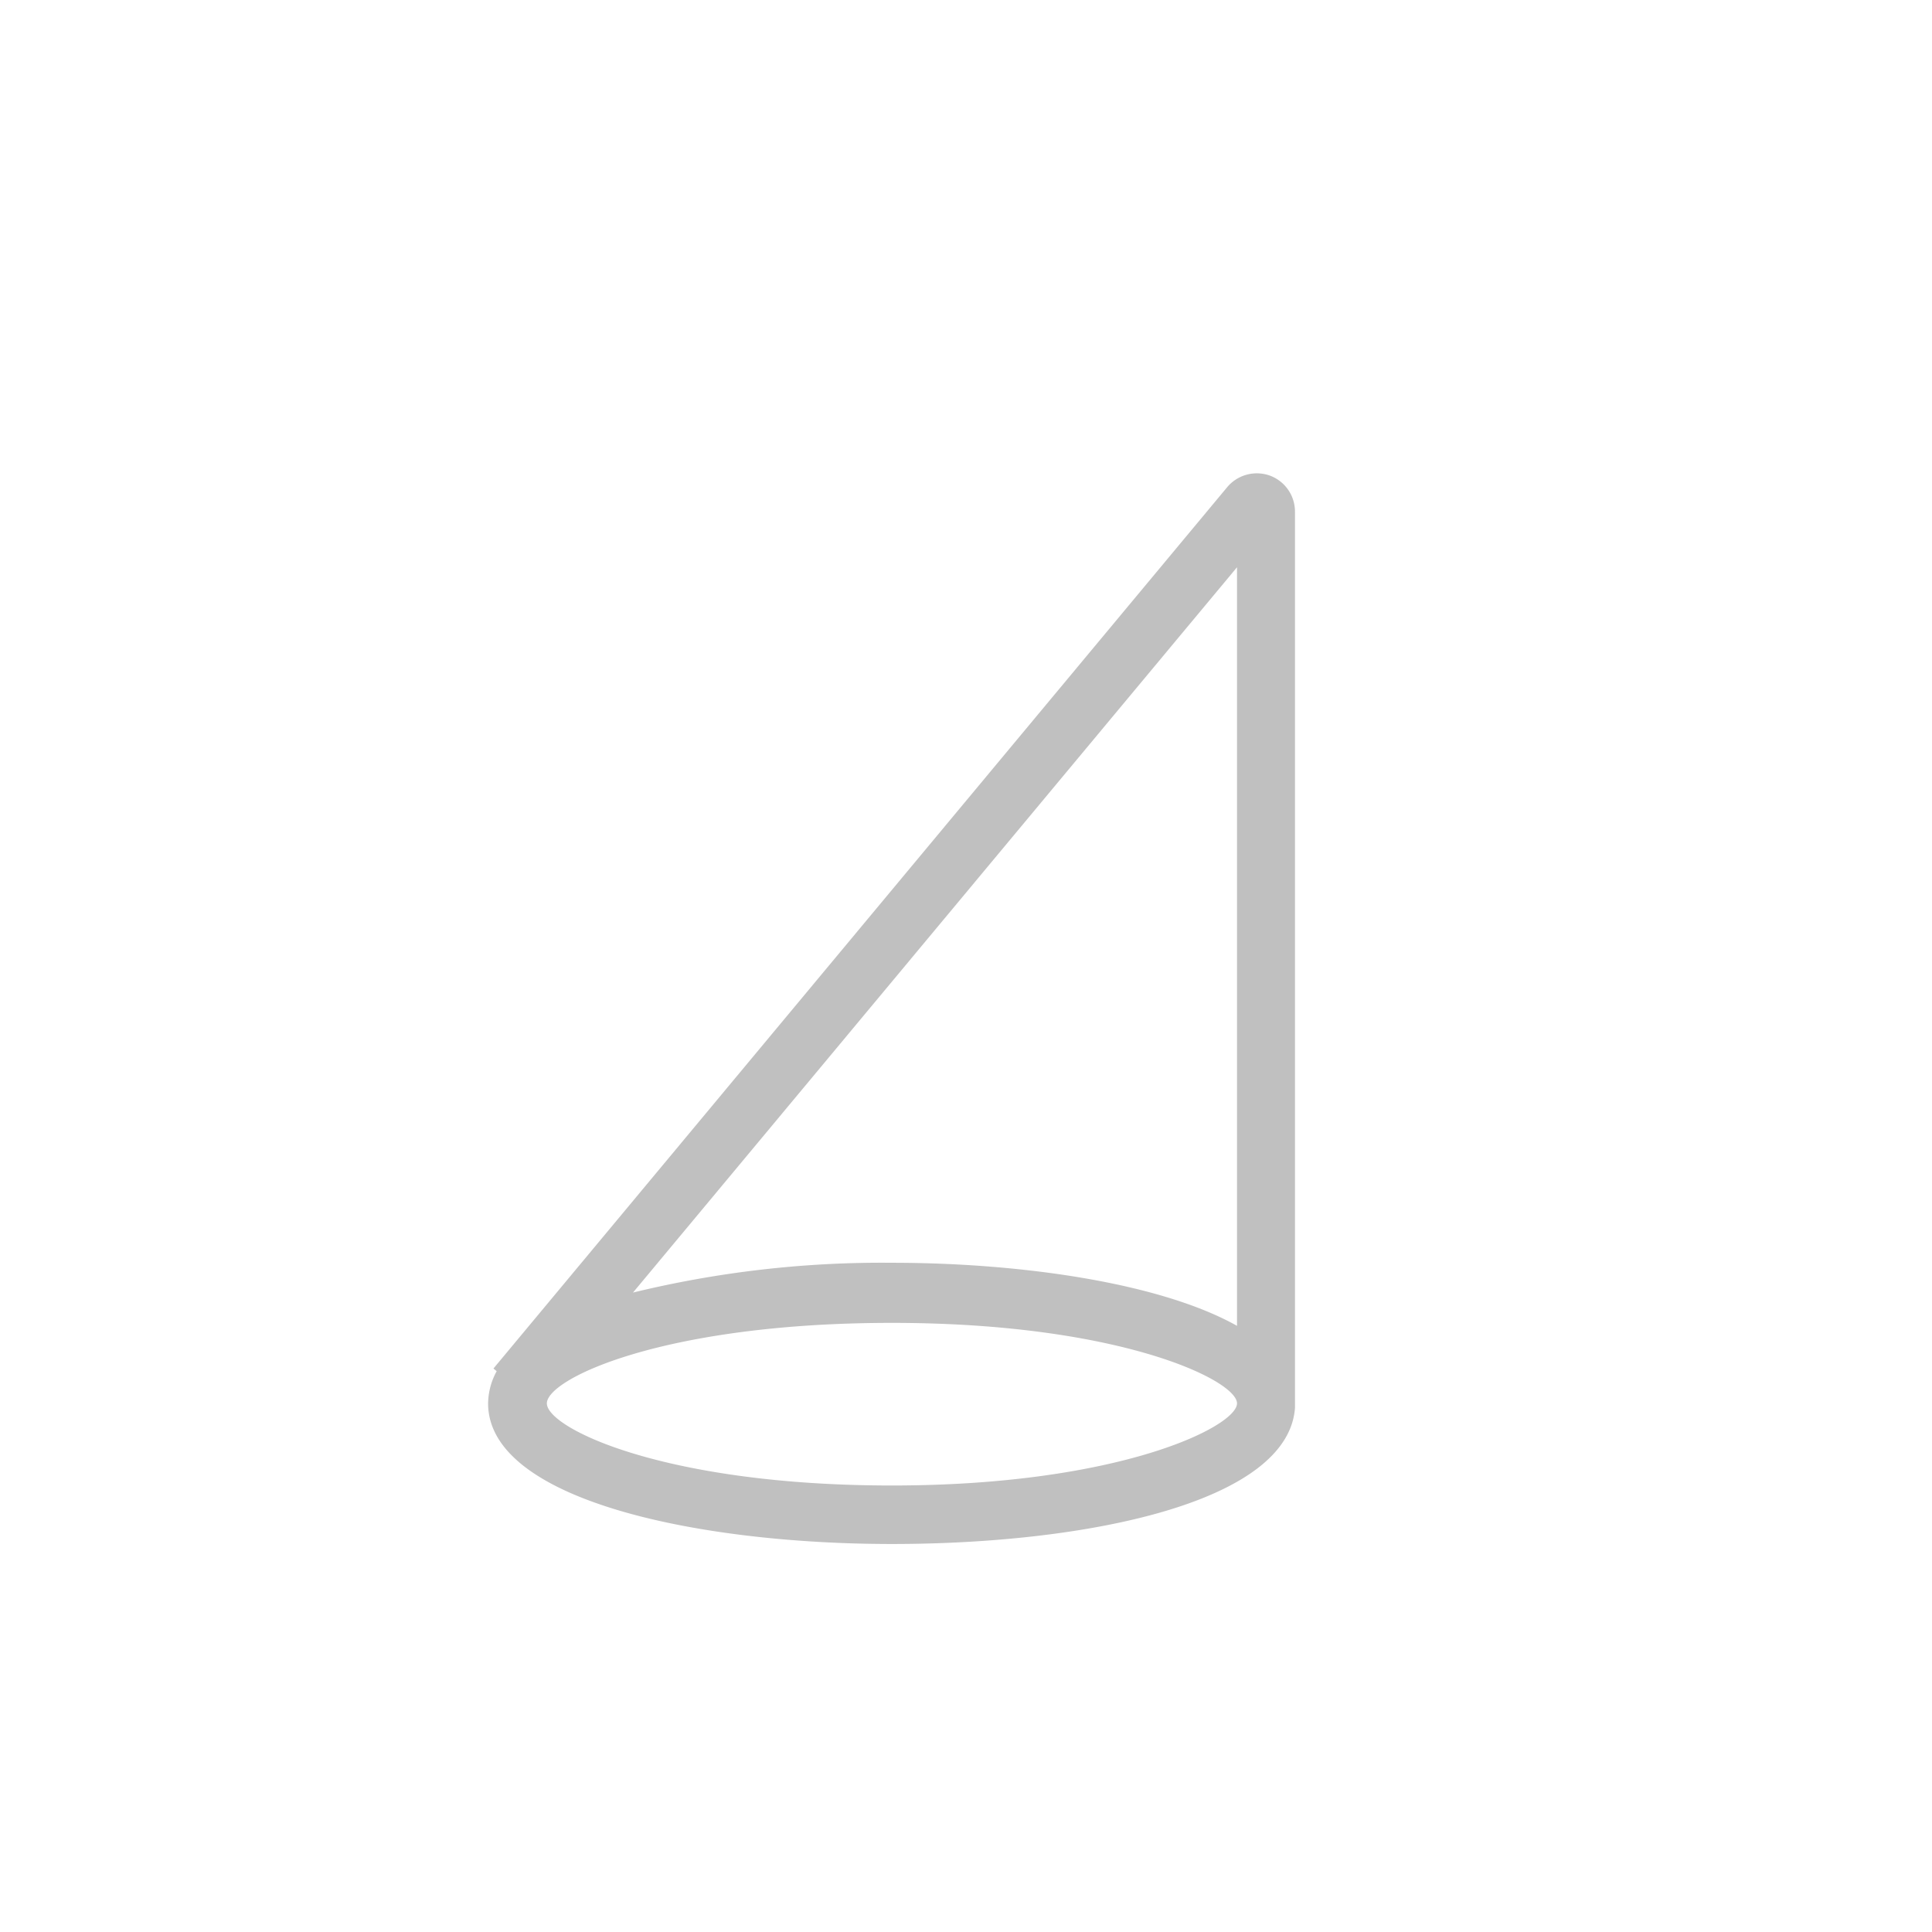 <svg id="Layer_1" data-name="Layer 1" xmlns="http://www.w3.org/2000/svg" viewBox="0 0 72 72"><defs><style>.cls-1{fill:silver;}</style></defs><title>Spotlight_icon</title><path class="cls-1" d="M47.34,17.73a1.44,1.44,0,0,0-1.61.43L18.39,51l.12.1a2.56,2.56,0,0,0-.32,1.2c0,3.6,7.8,5.24,15.05,5.24S48,56,48.26,52.47h0V19.08A1.43,1.43,0,0,0,47.34,17.73ZM46.1,21.14V49.41c-2.83-1.59-8-2.35-12.86-2.35a39.22,39.22,0,0,0-9.65,1.11ZM33.24,55.36c-8.49,0-12.86-2.14-12.86-3.06s4.37-3,12.86-3,12.86,2.14,12.86,3S41.72,55.36,33.24,55.36Z"/></svg>